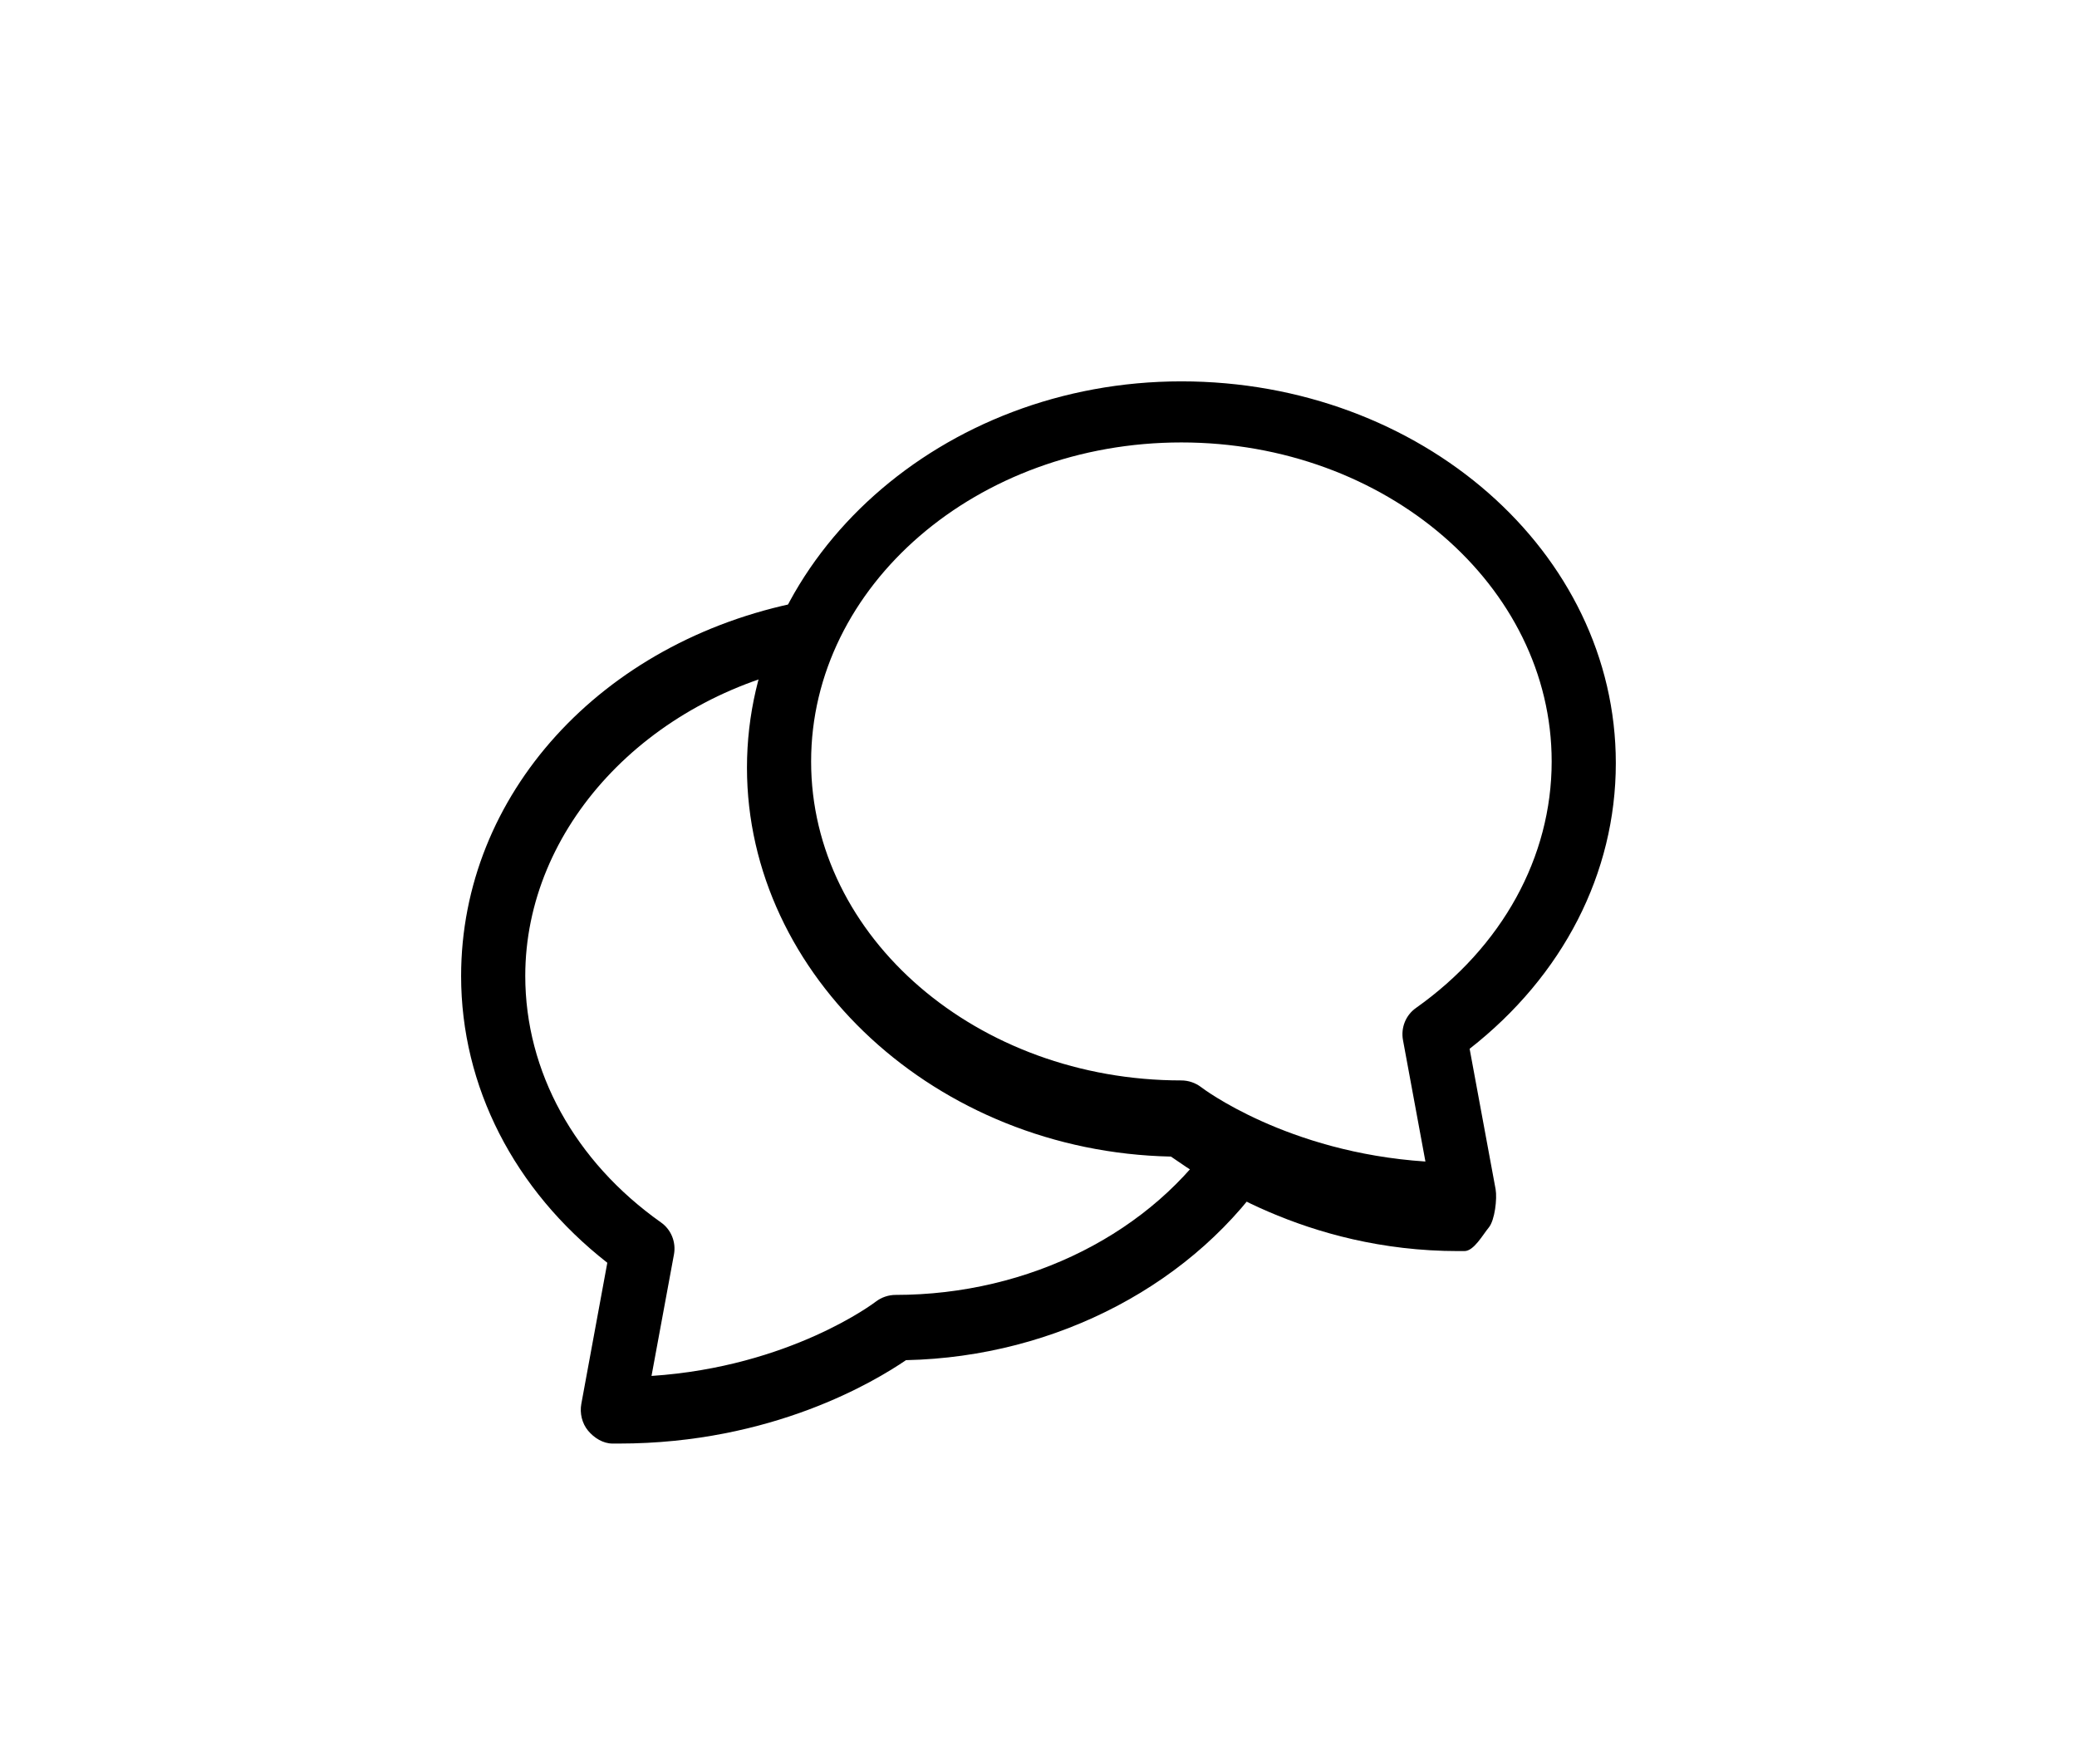 <?xml version="1.0" encoding="utf-8"?>
<!-- Generator: Adobe Illustrator 16.0.4, SVG Export Plug-In . SVG Version: 6.00 Build 0)  -->
<!DOCTYPE svg PUBLIC "-//W3C//DTD SVG 1.1//EN" "http://www.w3.org/Graphics/SVG/1.1/DTD/svg11.dtd">
<svg version="1.1" id="Calque_1" xmlns="http://www.w3.org/2000/svg" xmlns:xlink="http://www.w3.org/1999/xlink" x="0px" y="0px"
	 width="32.377px" height="27.5px" viewBox="0 0 32.377 27.5" enable-background="new 0 0 32.377 27.5" xml:space="preserve">
<g>
	<g>
		<path d="M22.732,19.5c-2.396,0-4.003-1.146-4.479-1.473c-3.66-0.076-6.609-2.818-6.609-6.062c0-3.294,3.038-6.021,6.771-6.021
			c3.734,0,6.773,2.656,6.773,5.95c0,1.719-0.826,3.317-2.279,4.453l0.405,2.189c0.026,0.146-0.012,0.481-0.105,0.595
			c-0.095,0.114-0.233,0.369-0.381,0.369C22.826,19.5,22.733,19.5,22.732,19.5z M18.415,6.896c-3.182,0-5.771,2.231-5.771,4.974
			c0,2.74,2.59,4.97,5.771,4.97c0.111,0,0.221,0.038,0.309,0.105c0.014,0.012,1.334,1.016,3.496,1.159l-0.35-1.894
			c-0.035-0.191,0.043-0.387,0.202-0.499c1.345-0.952,2.116-2.353,2.116-3.842C24.188,9.128,21.599,6.896,18.415,6.896z"/>
	</g>
	<g>
		<path d="M9.648,22.5c-0.033,0-0.066,0-0.1,0c-0.147,0-0.287-0.088-0.381-0.201s-0.132-0.272-0.105-0.418l0.405-2.199
			c-1.453-1.136-2.279-2.749-2.279-4.469c0-2.819,2.176-5.218,5.292-5.832l0.193,0.98c-2.599,0.513-4.485,2.552-4.485,4.85
			c0,1.49,0.771,2.891,2.115,3.842c0.16,0.112,0.238,0.308,0.203,0.499l-0.35,1.894c2.162-0.143,3.482-1.146,3.496-1.158
			c0.088-0.067,0.197-0.105,0.309-0.105c2.082,0,4.012-0.974,5.036-2.542l0.837,0.547c-1.18,1.806-3.355,2.962-5.711,3.012
			C13.647,21.524,12.042,22.5,9.648,22.5z"/>
	</g>
</g>
</svg>
